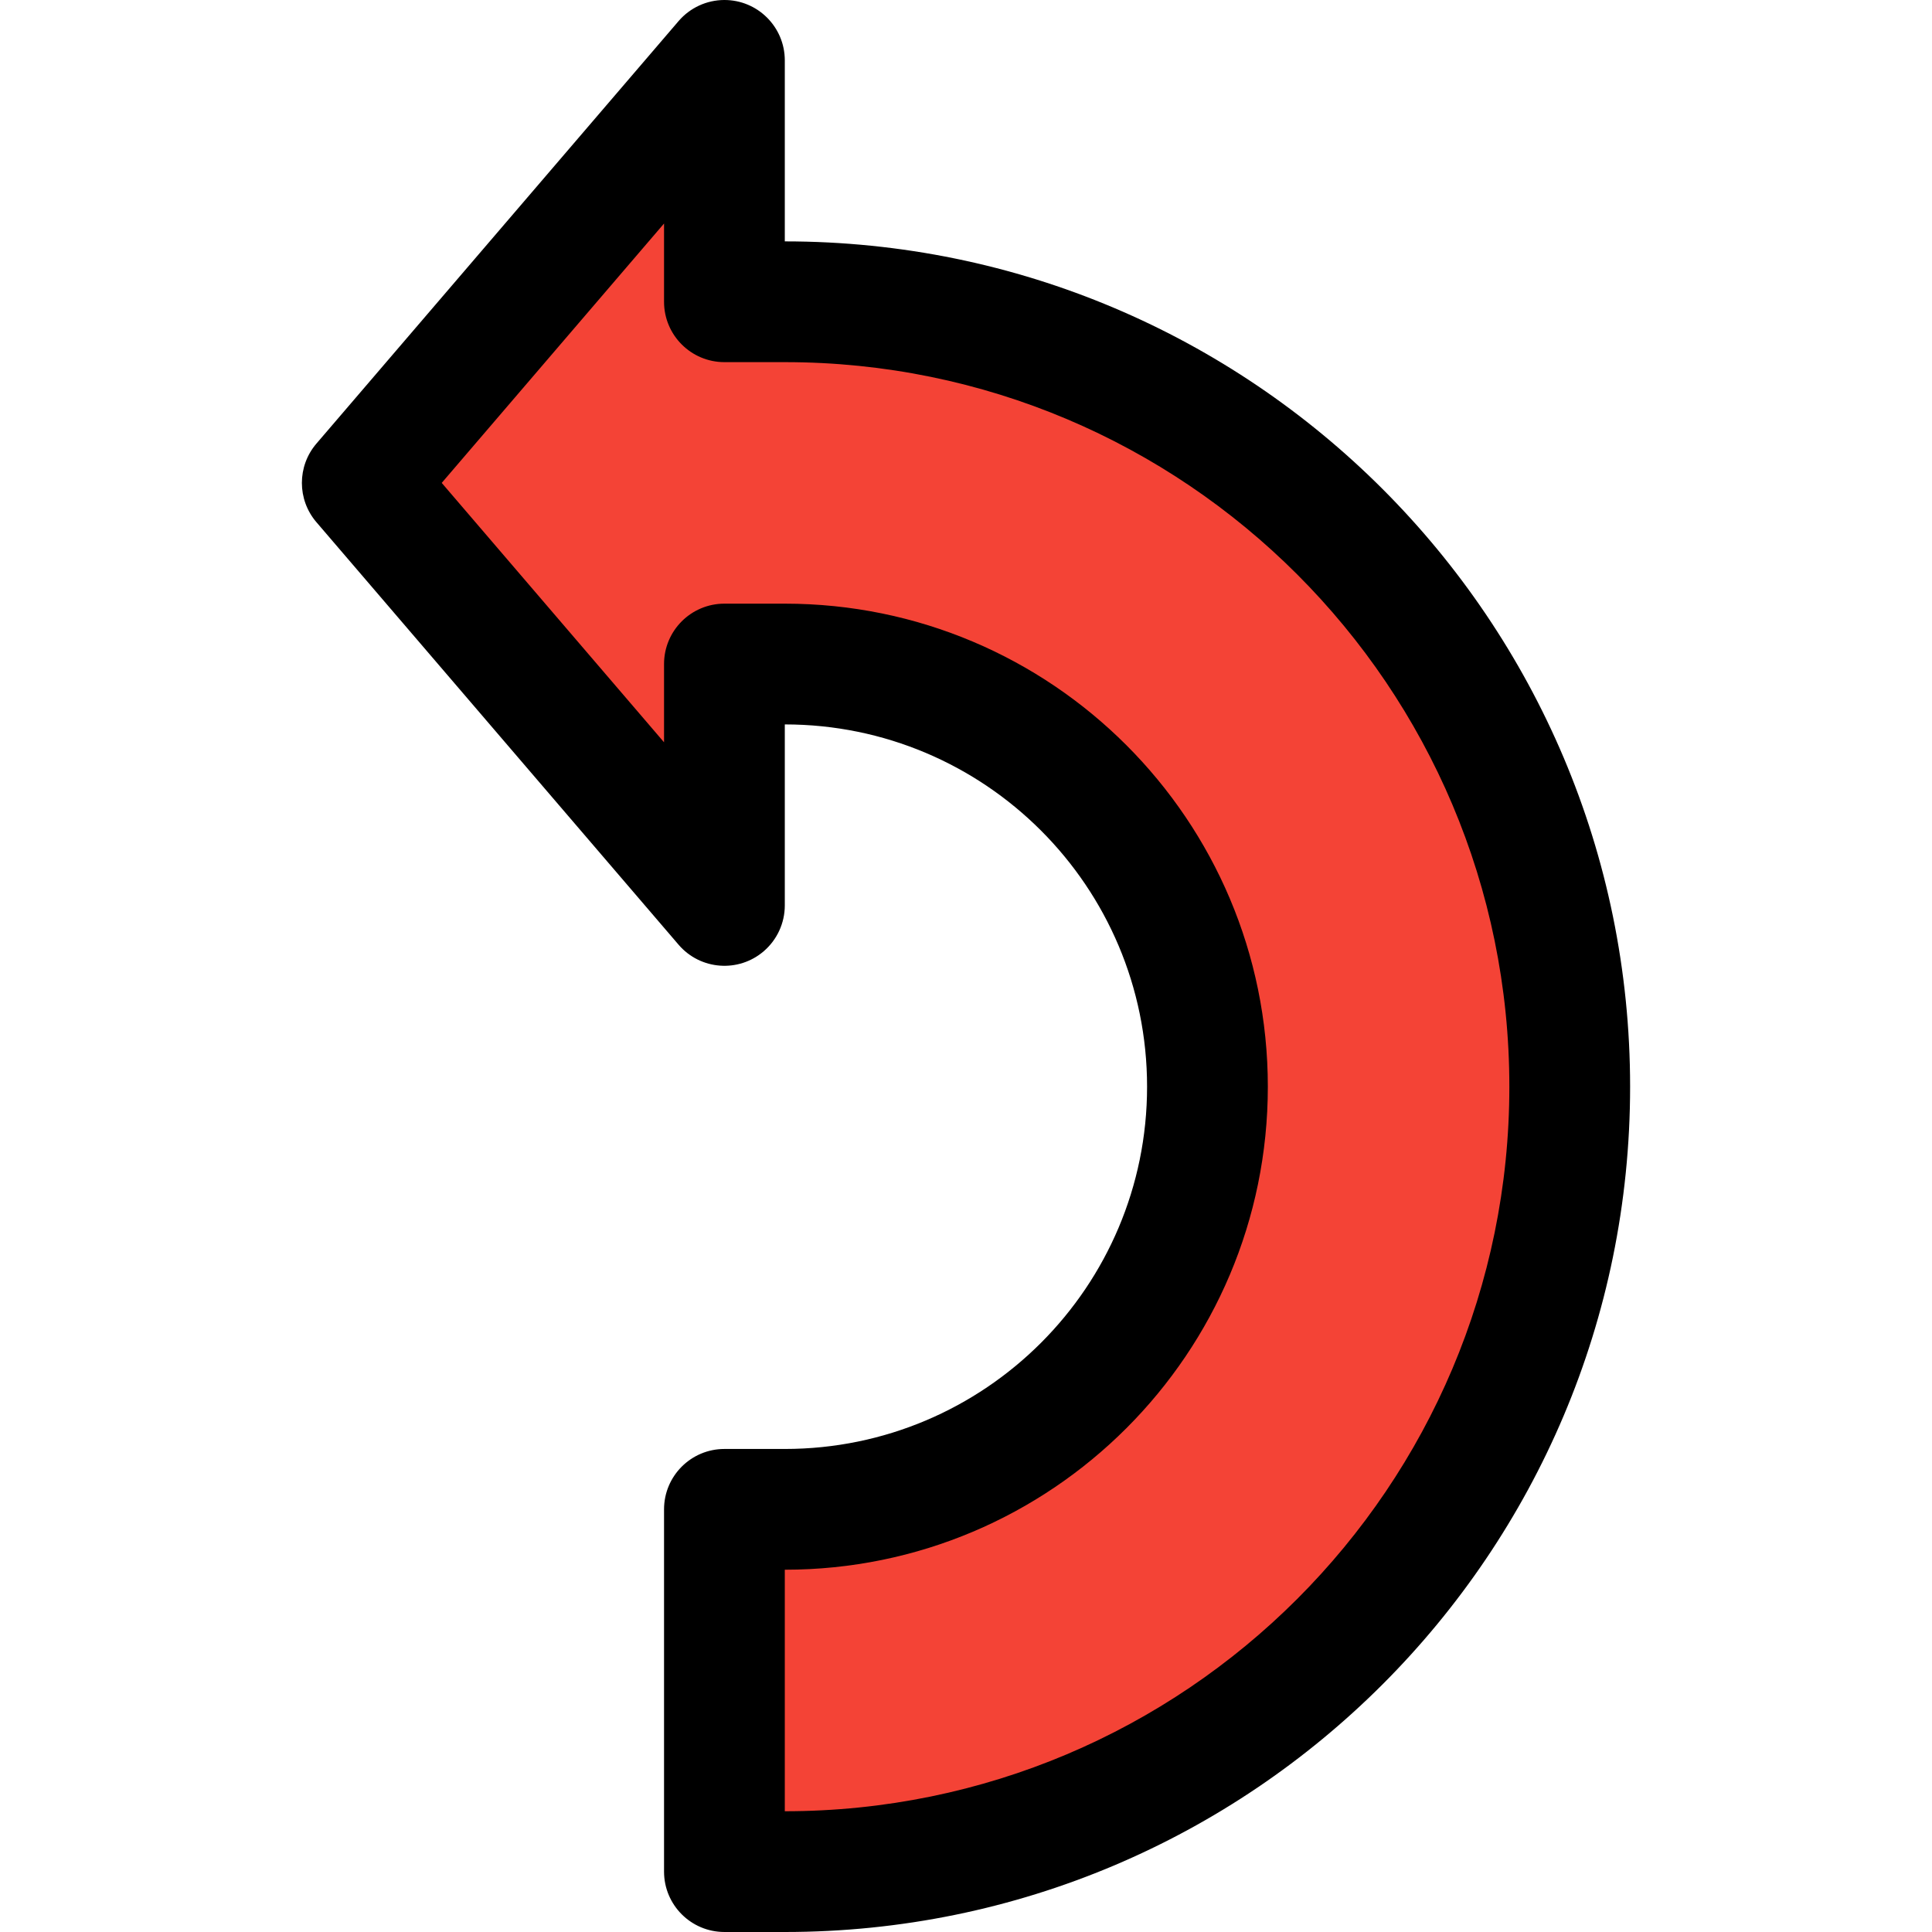 <?xml version="1.0" encoding="UTF-8" standalone="no"?>
<!-- Generator: Adobe Illustrator 19.0.0, SVG Export Plug-In . SVG Version: 6.00 Build 0)  -->

<svg
   xmlns:dc="http://purl.org/dc/elements/1.1/"
   xmlns:cc="http://creativecommons.org/ns#"
   xmlns:rdf="http://www.w3.org/1999/02/22-rdf-syntax-ns#"
   xmlns:svg="http://www.w3.org/2000/svg"
   xmlns="http://www.w3.org/2000/svg"
   xmlns:sodipodi="http://sodipodi.sourceforge.net/DTD/sodipodi-0.dtd"
   xmlns:inkscape="http://www.inkscape.org/namespaces/inkscape"
   version="1.1"
   id="Capa_1"
   x="0px"
   y="0px"
   viewBox="0 0 511.964 511.964"
   style="enable-background:new 0 0 511.964 511.964;"
   xml:space="preserve"
   sodipodi:docname="23698.svg"
   inkscape:version="0.92.2 (5c3e80d, 2017-08-06)"><defs
     id="defs39" /><sodipodi:namedview
     pagecolor="#ffffff"
     bordercolor="#666666"
     borderopacity="1"
     objecttolerance="10"
     gridtolerance="10"
     guidetolerance="10"
     inkscape:pageopacity="0"
     inkscape:pageshadow="2"
     inkscape:window-width="1304"
     inkscape:window-height="746"
     id="namedview37"
     showgrid="false"
     inkscape:zoom="0.49141679"
     inkscape:cx="164.51132"
     inkscape:cy="238.2718"
     inkscape:window-x="54"
     inkscape:window-y="-8"
     inkscape:window-maximized="1"
     inkscape:current-layer="Capa_1" /><path
     style="fill:#f44336"
     d="m 191.966,79.964 h 16 c 114.875,0 208,93.125 208,208 0,114.875 -93.125,208 -208,208 h -16 v -96 h 16 c 61.856,0 112,-50.144 112,-112 0,-61.856 -50.144,-112 -112,-112 h -16 v 64 l -96,-112 96,-112 z"
     id="path2"
     inkscape:connector-curvature="0" /><path
     d="m 191.966,511.964 h 16 c 123.712,0 224,-100.288 224,-224 0,-123.712 -100.288,-224 -224,-224 v -48 c -0.02,-8.837 -7.2,-15.984 -16.036,-15.964 -4.647,0.01 -9.061,2.041 -12.092,5.564 l -96,112 c -5.121,5.988 -5.121,14.812 0,20.8 l 96,112 c 5.764,6.698 15.866,7.456 22.564,1.692 3.523,-3.031 5.553,-7.445 5.564,-12.092 v -48 c 53.019,0 96,42.981 96,96 0,53.019 -42.981,96 -96,96 h -16 c -8.837,0 -16,7.163 -16,16 v 96 c 0,8.837 7.163,16 16,16 z m 16,-416 c 106.039,0 192,85.961 192,192 0,106.039 -85.961,192 -192,192 v -64 c 70.692,0 128,-57.308 128,-128 0,-70.692 -57.308,-128 -128,-128 h -16 c -8.837,0 -16,7.163 -16,16 V 196.7 l -58.912,-68.736 58.912,-68.736 v 20.736 c 0,8.837 7.163,16 16,16 h 16 z"
     id="path4"
     inkscape:connector-curvature="0" /><g
     id="g6" /><g
     id="g8" /><g
     id="g10" /><g
     id="g12" /><g
     id="g14" /><g
     id="g16" /><g
     id="g18" /><g
     id="g20" /><g
     id="g22" /><g
     id="g24" /><g
     id="g26" /><g
     id="g28" /><g
     id="g30" /><g
     id="g32" /><g
     id="g34" /></svg>